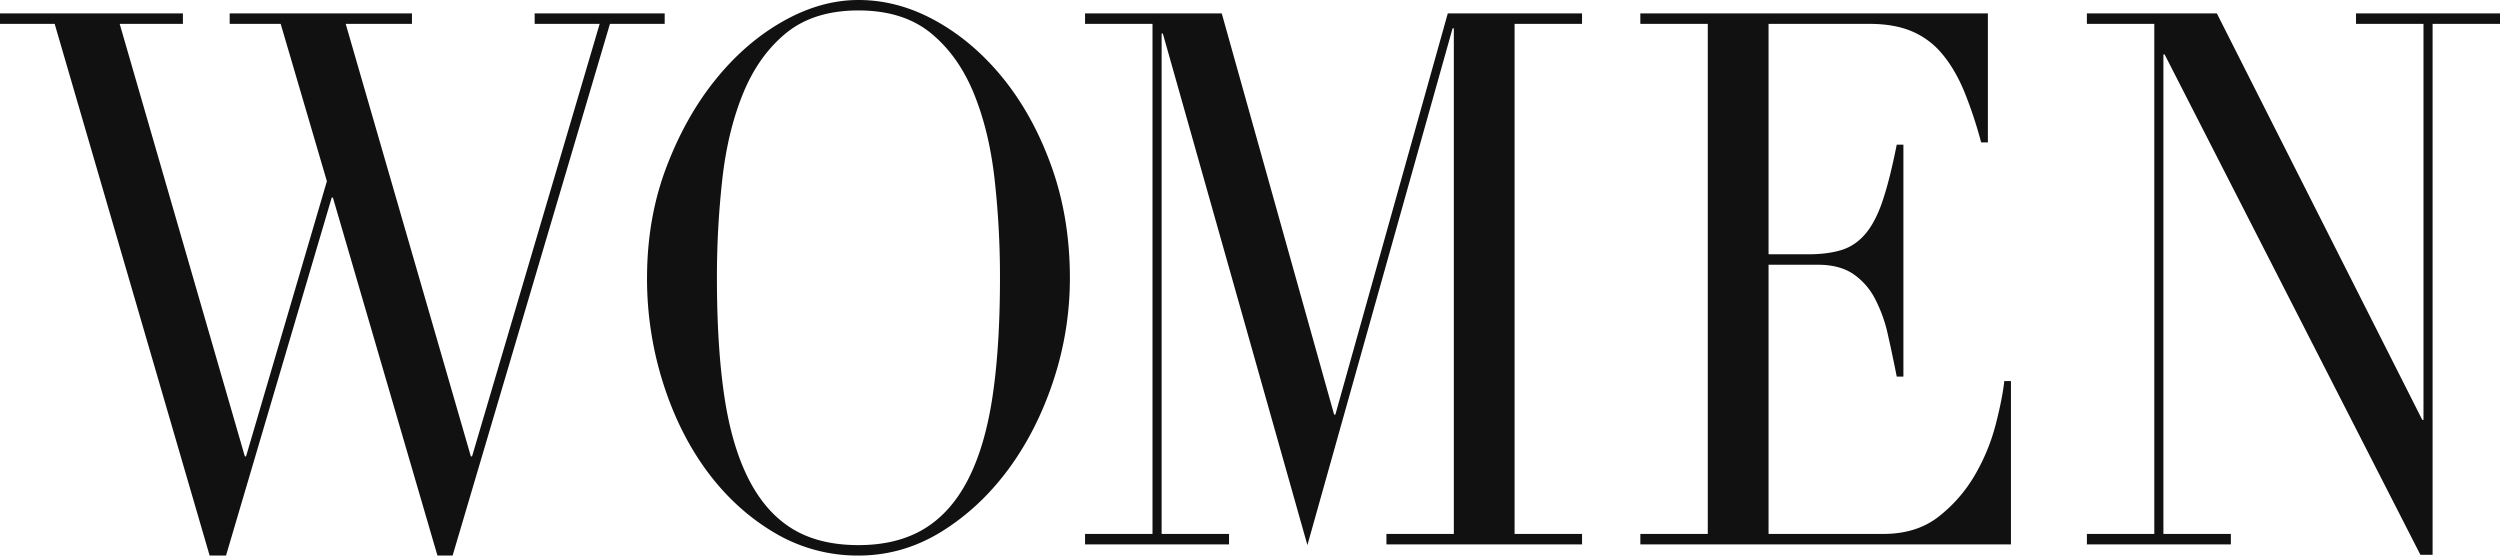 <svg viewBox='0 0 135 30' preserveAspectRatio='xMinYMid meet' xmlns='http://www.w3.org/2000/svg'><path d='M0 .725h9.877v.564H6.463l6.758 23.355h.066l4.365-14.859-2.495-8.496h-2.754V.725h9.842v.564h-3.577l6.758 23.355h.066l6.89-23.355h-3.51V.725h7.021v.564h-2.956L24.441 30h-.819l-5.644-19.328h-.066L12.205 30h-.885L2.952 1.289H0V.725zM34.94 15.02c0-2.147.343-4.134 1.033-5.96.69-1.825 1.575-3.409 2.657-4.75 1.083-1.343 2.3-2.397 3.657-3.162C43.644.382 45 0 46.357 0c1.443 0 2.848.382 4.215 1.148 1.367.765 2.588 1.819 3.66 3.161 1.068 1.342 1.929 2.926 2.574 4.752.645 1.825.968 3.812.968 5.959 0 1.88-.295 3.719-.885 5.517-.593 1.799-1.401 3.396-2.428 4.792-1.03 1.396-2.238 2.524-3.626 3.383-1.39.858-2.883 1.288-4.479 1.288a8.775 8.775 0 0 1-4.562-1.248c-1.398-.832-2.605-1.94-3.625-3.322-1.016-1.383-1.807-2.98-2.376-4.792a18.65 18.65 0 0 1-.854-5.618zm3.774 0c0 2.416.128 4.525.392 6.322.263 1.8.7 3.302 1.311 4.51.614 1.209 1.402 2.108 2.363 2.698.964.591 2.154.886 3.576.886 1.399 0 2.585-.295 3.56-.886.971-.59 1.766-1.49 2.38-2.698.61-1.208 1.048-2.71 1.311-4.51.264-1.797.392-3.906.392-6.322a47.38 47.38 0 0 0-.295-5.376c-.197-1.731-.572-3.275-1.13-4.63-.56-1.355-1.336-2.437-2.328-3.242C49.25.967 47.952.564 46.356.564c-1.595 0-2.893.403-3.889 1.208-.992.806-1.769 1.887-2.327 3.242-.559 1.355-.934 2.899-1.131 4.63a47.361 47.361 0 0 0-.295 5.376zm19.879 13.812h3.642V1.289h-3.642V.725h7.382l6.068 21.665h.066L78.18.725h7.25v.564h-3.642v27.543h3.643v.564H74.867v-.564h3.64V1.53h-.067L70.6 29.436 62.794 1.812h-.066v27.02h3.64v.564h-7.775v-.564zm29.985 0h3.642V1.289h-3.642V.725h18.768v6.966h-.364a22.859 22.859 0 0 0-.916-2.758c-.33-.791-.721-1.463-1.183-2.014a4.29 4.29 0 0 0-1.64-1.227c-.632-.268-1.399-.403-2.294-.403h-5.447v12.443h2.13c.722 0 1.336-.08 1.84-.241.502-.162.932-.464 1.297-.907.36-.442.666-1.046.916-1.811.253-.766.5-1.752.738-2.96h.361v12.523h-.36a84.143 84.143 0 0 0-.476-2.255 7.767 7.767 0 0 0-.69-1.933 3.636 3.636 0 0 0-1.18-1.35c-.492-.334-1.13-.502-1.918-.502h-2.658v14.536h6.2c1.204 0 2.203-.315 3-.946a7.84 7.84 0 0 0 1.954-2.255 10.72 10.72 0 0 0 1.114-2.718c.242-.94.395-1.717.461-2.336h.36v8.82H88.579v-.565zm24.115 0h3.639V1.289h-3.64V.725h7.019l11.091 21.947h.066V1.289h-3.643V.725H135v.564h-3.64V29.96h-.658L116.89 2.94h-.066v25.892h3.643v.564h-7.774v-.564z' fill='#111'/></svg>